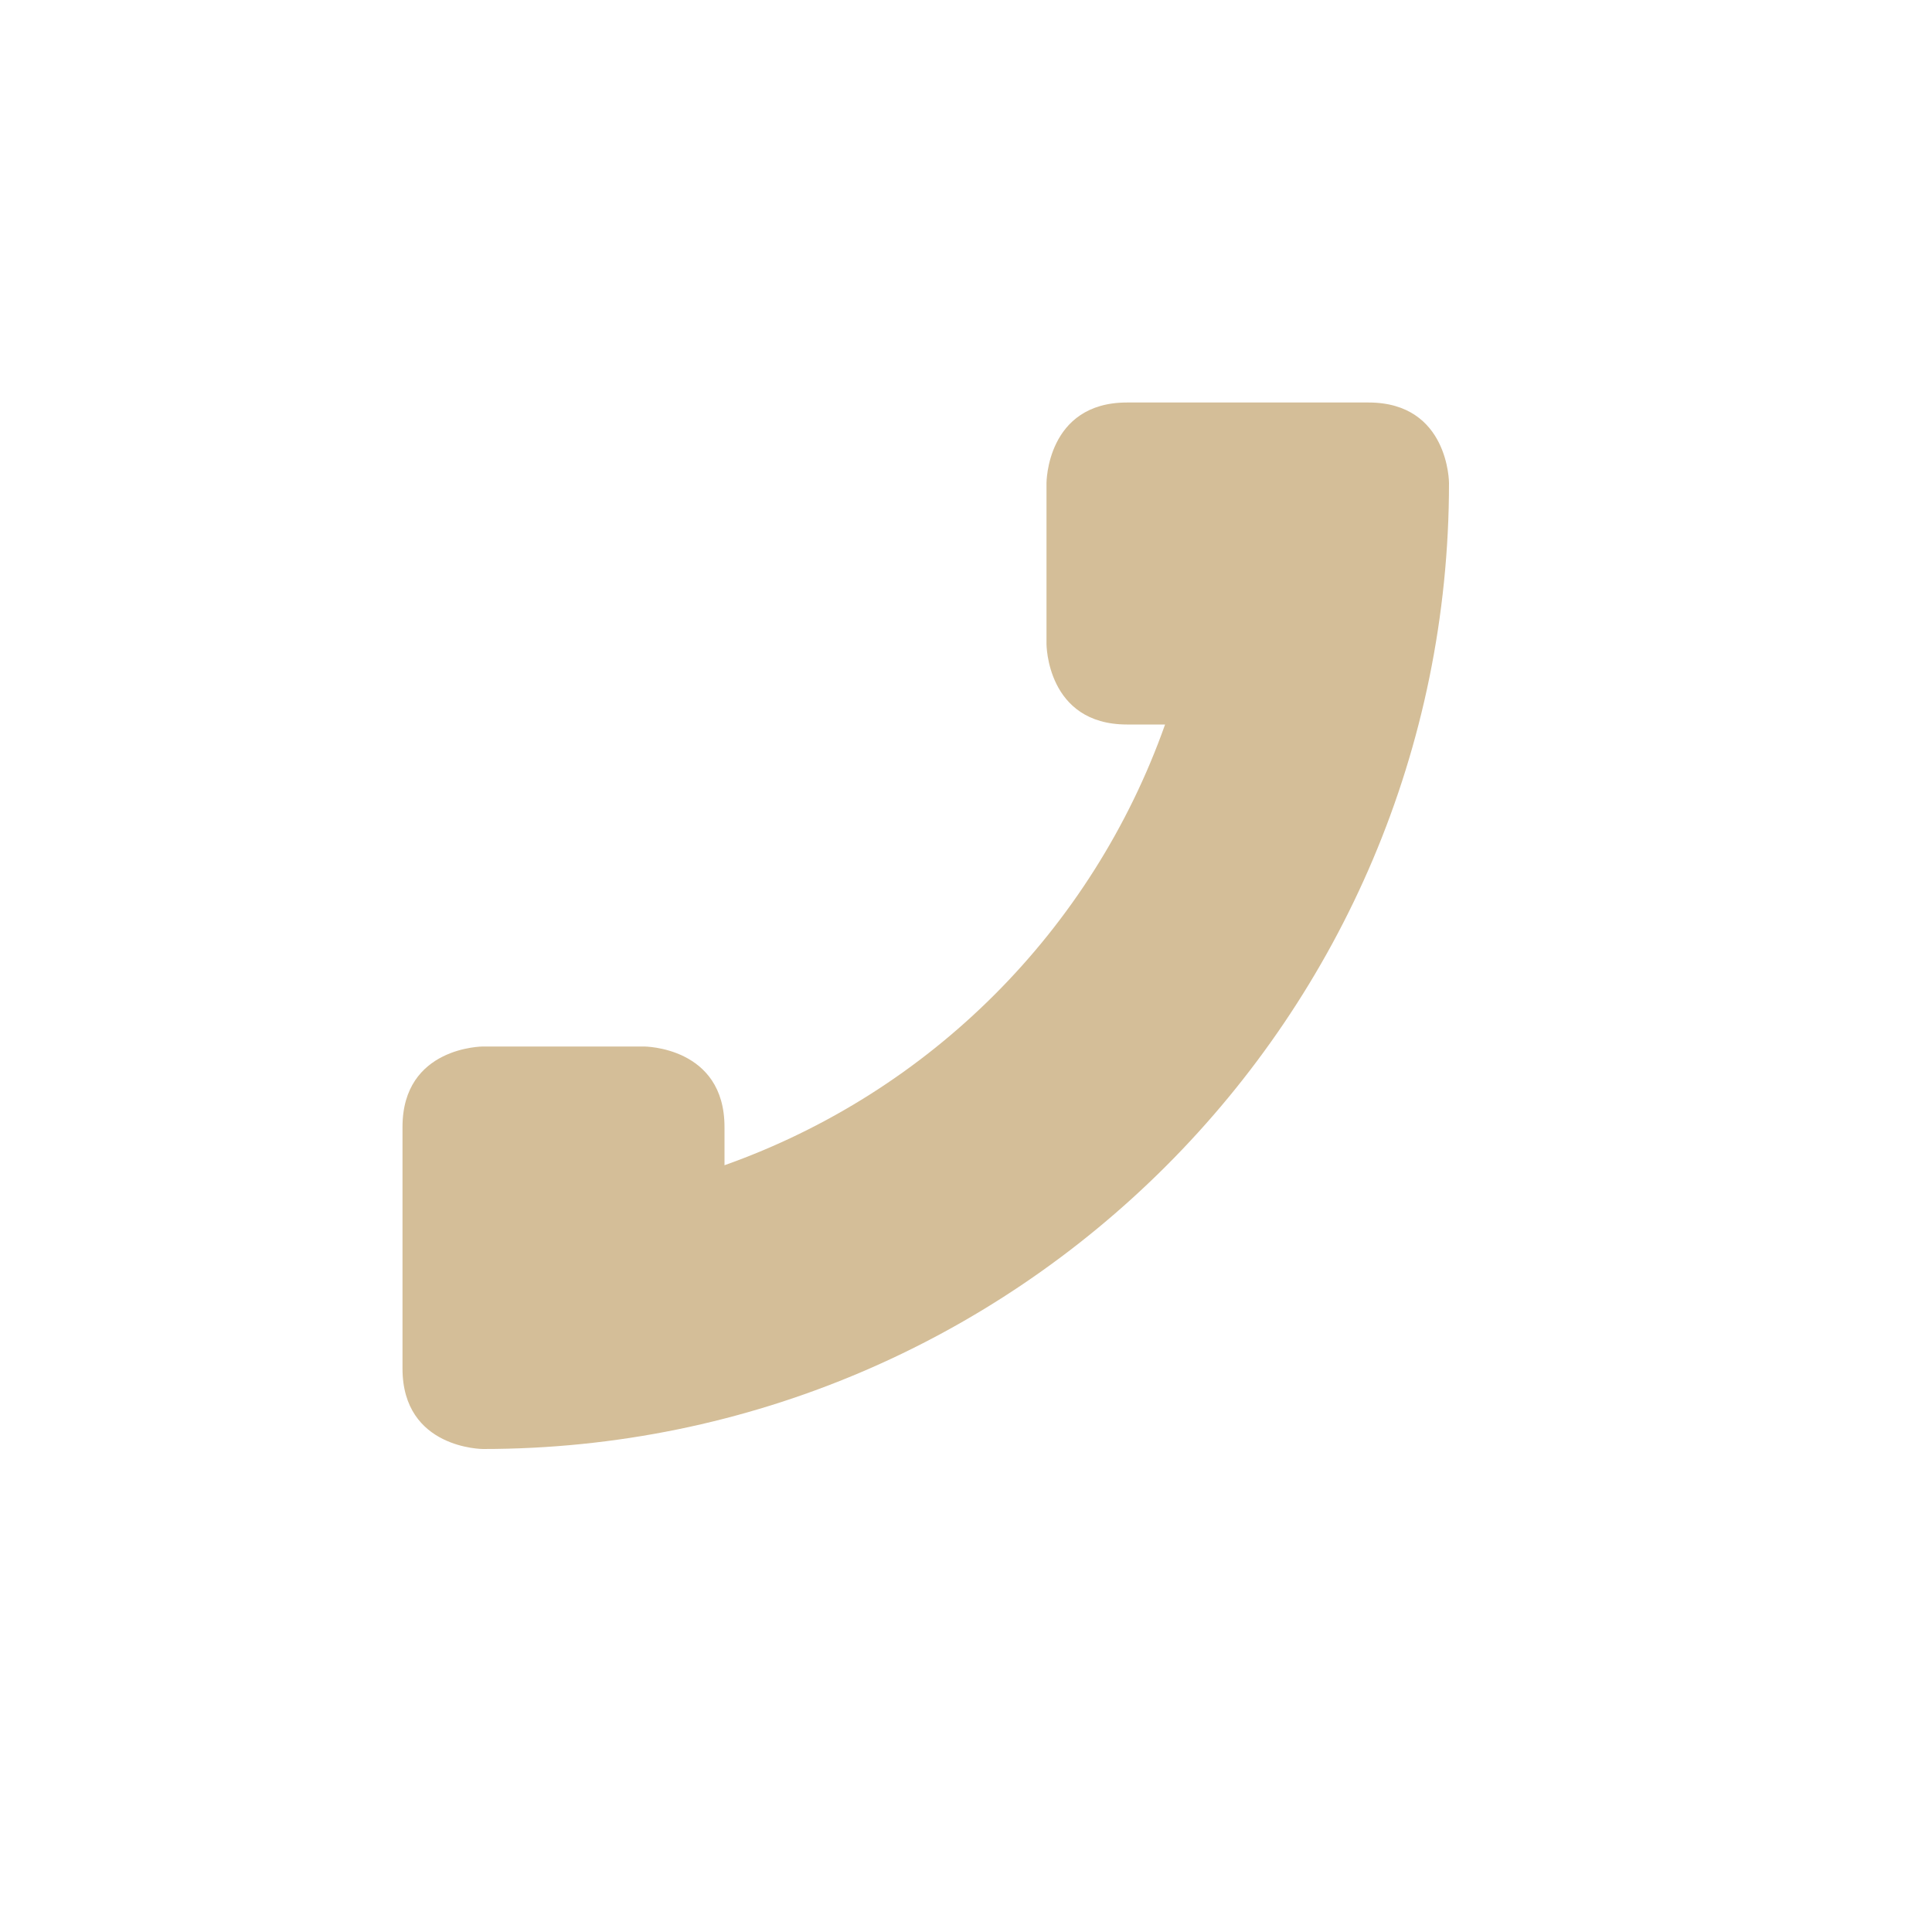 <svg xmlns="http://www.w3.org/2000/svg" width="24" height="24" version="1.1">
 <defs>
  <style id="current-color-scheme" type="text/css">
   .ColorScheme-Text { color:#d4be98; } .ColorScheme-Highlight { color:#4285f4; } .ColorScheme-NeutralText { color:#ff9800; } .ColorScheme-PositiveText { color:#4caf50; } .ColorScheme-NegativeText { color:#f44336; }
  </style>
 </defs>
 <g transform="matrix(1,0,0,1,4,4)">
  <path style="fill:currentColor" class="ColorScheme-Text" d="M 10,1 C 9,1 9,2 9,2 V 4 C 9,4 9,5 10,5 H 10.473 C 9.567,7.556 7.556,9.568 5,10.475 V 10 C 5,9 4,9 4,9 H 2 C 2,9 1,9 1,10 V 13 C 1,14 2,14 2,14 8.627,14 14,8.627 14,2 14,2 14,1 13,1 Z"/>
 </g>
</svg>

